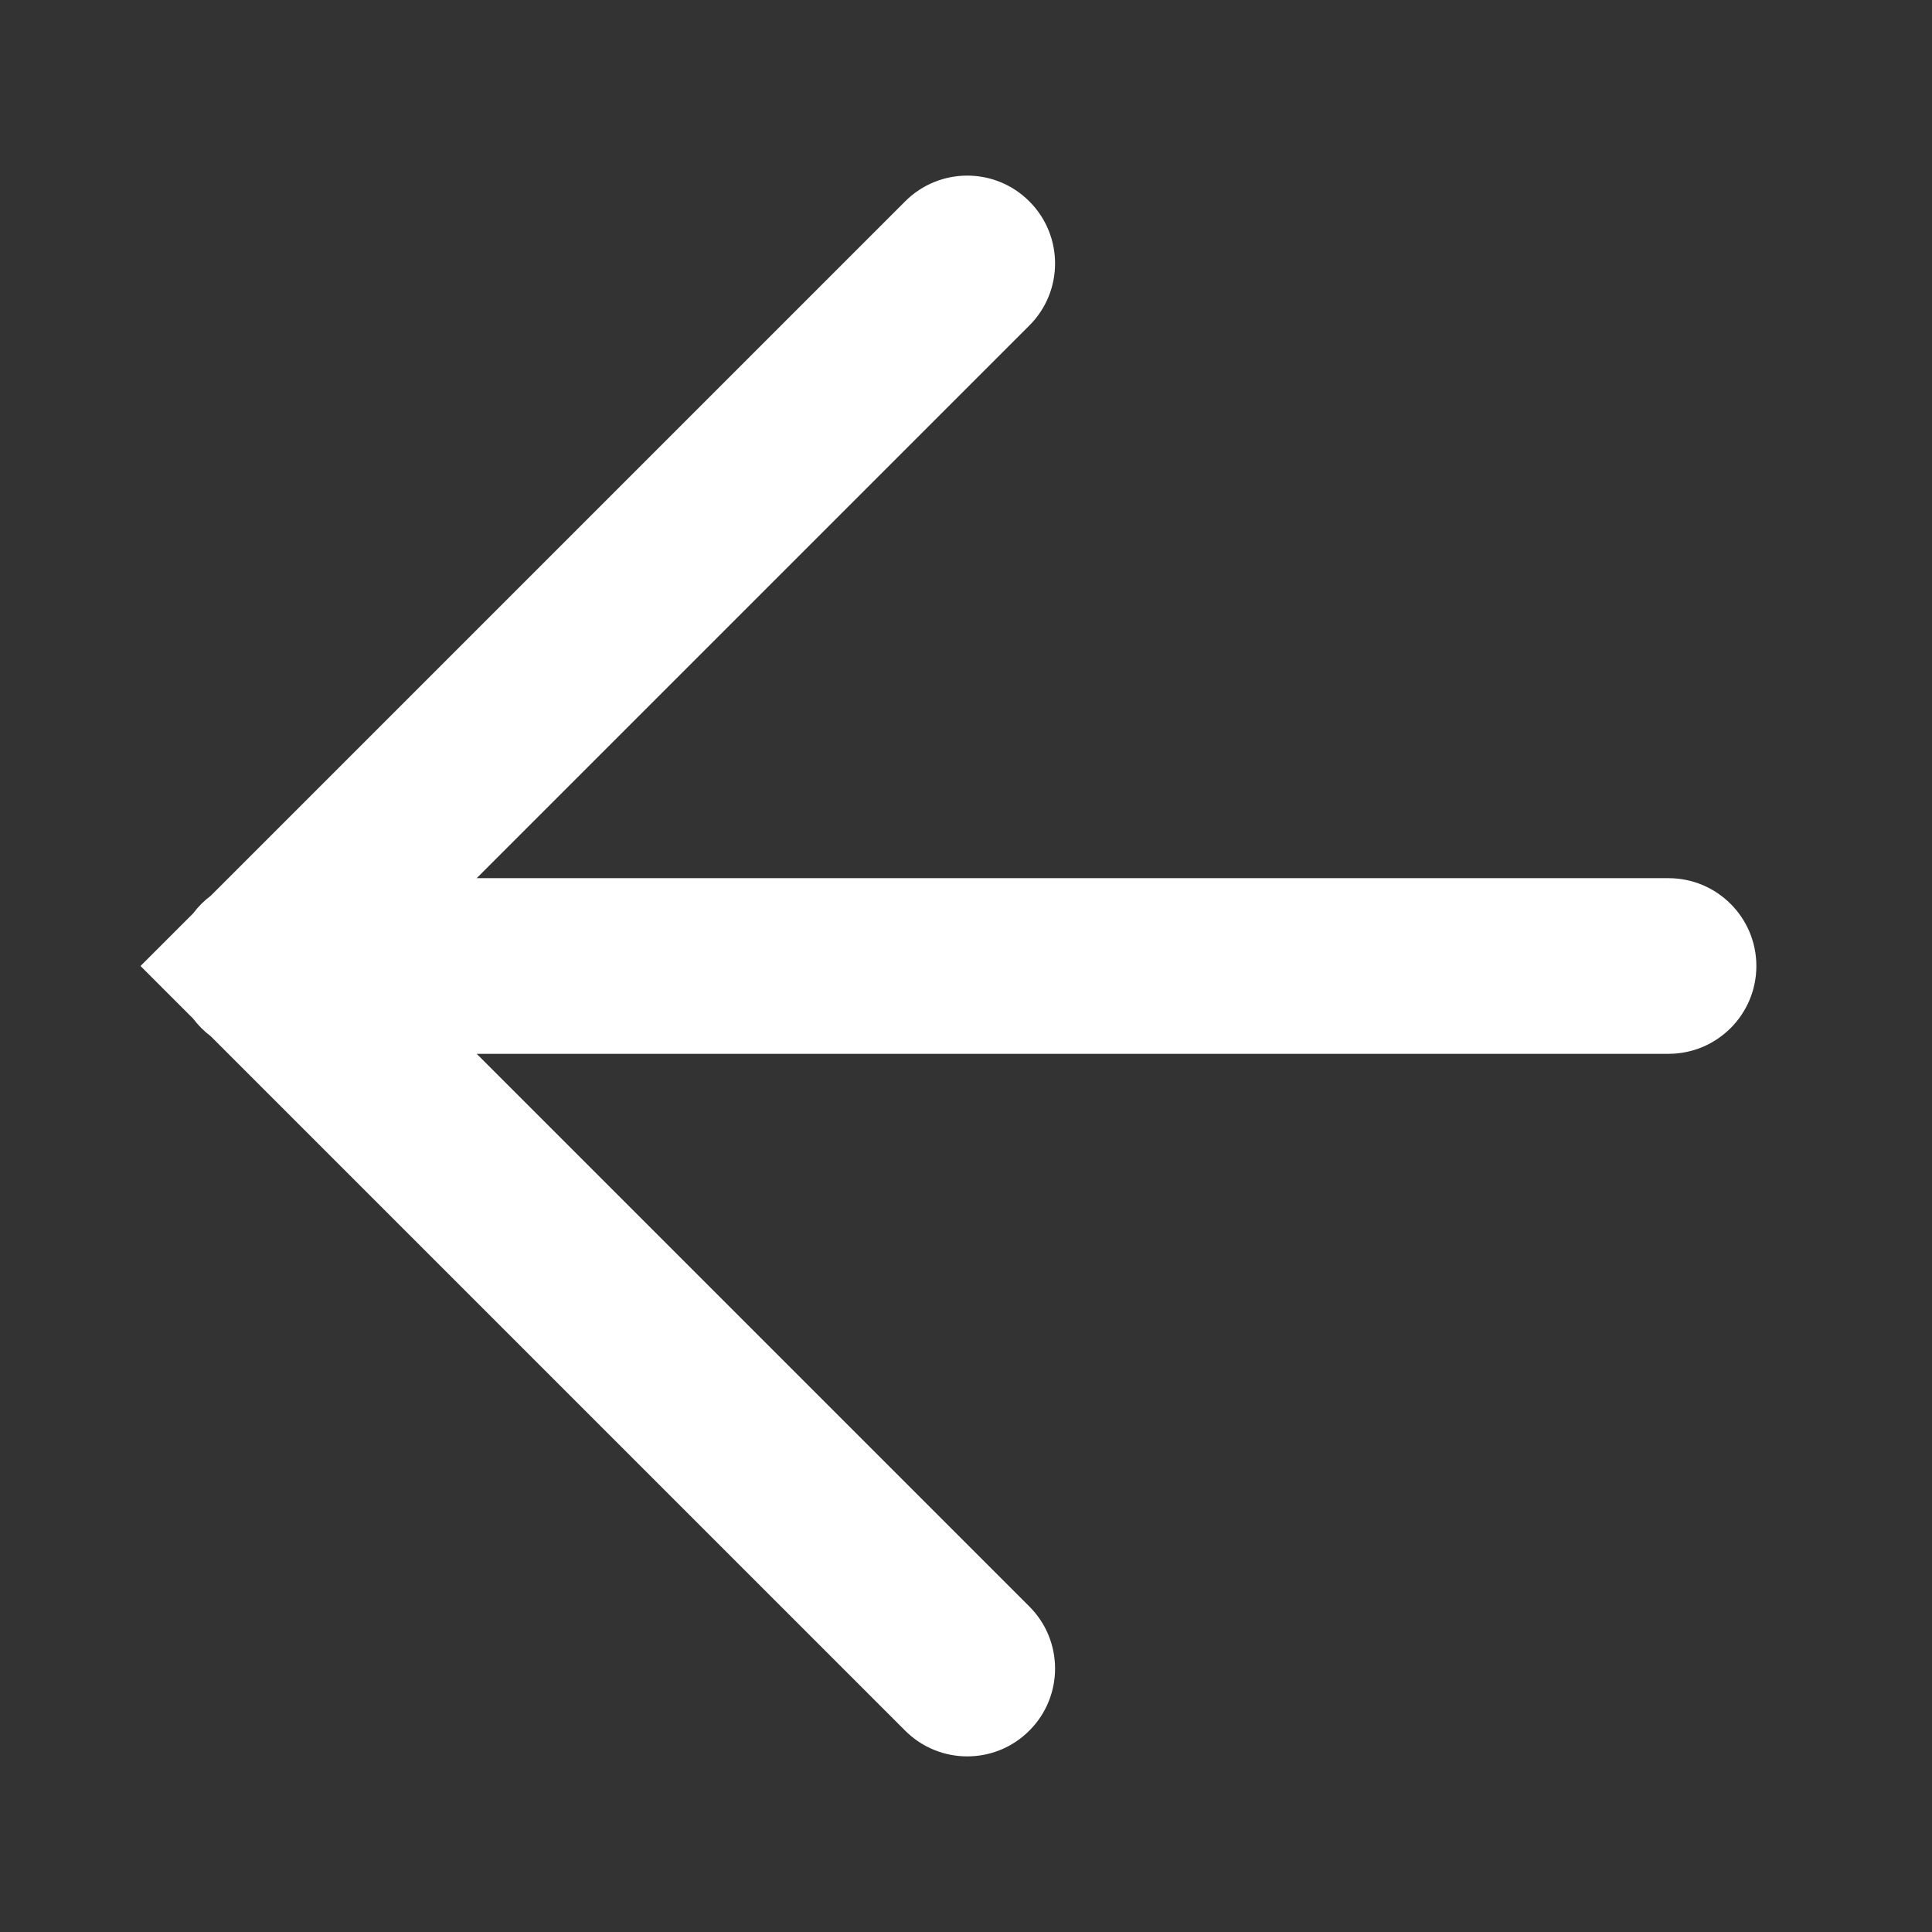 <svg xmlns="http://www.w3.org/2000/svg" width="22" height="22" viewBox="0 0 22 22">
  <rect x="0" y="0" width="22" height="22" fill="#333333" stroke="none"/>
  <path fill="#FFF" d="M1161.428,132 L1167.721,138.293 C1168.112,138.683 1168.112,139.317 1167.721,139.707 C1167.331,140.098 1166.698,140.098 1166.307,139.707 L1158.4,131.8 C1158.324,131.743 1158.257,131.676 1158.2,131.6 L1157.6,131 L1158.2,130.4 C1158.257,130.324 1158.324,130.257 1158.4,130.2 L1166.307,122.293 C1166.698,121.902 1167.331,121.902 1167.721,122.293 C1168.112,122.683 1168.112,123.317 1167.721,123.707 L1161.428,130 L1175,130 C1175.552,130 1176,130.448 1176,131 C1176,131.552 1175.552,132 1175,132 L1161.428,132 Z" transform="translate(-1156 -120)"/>
</svg>
